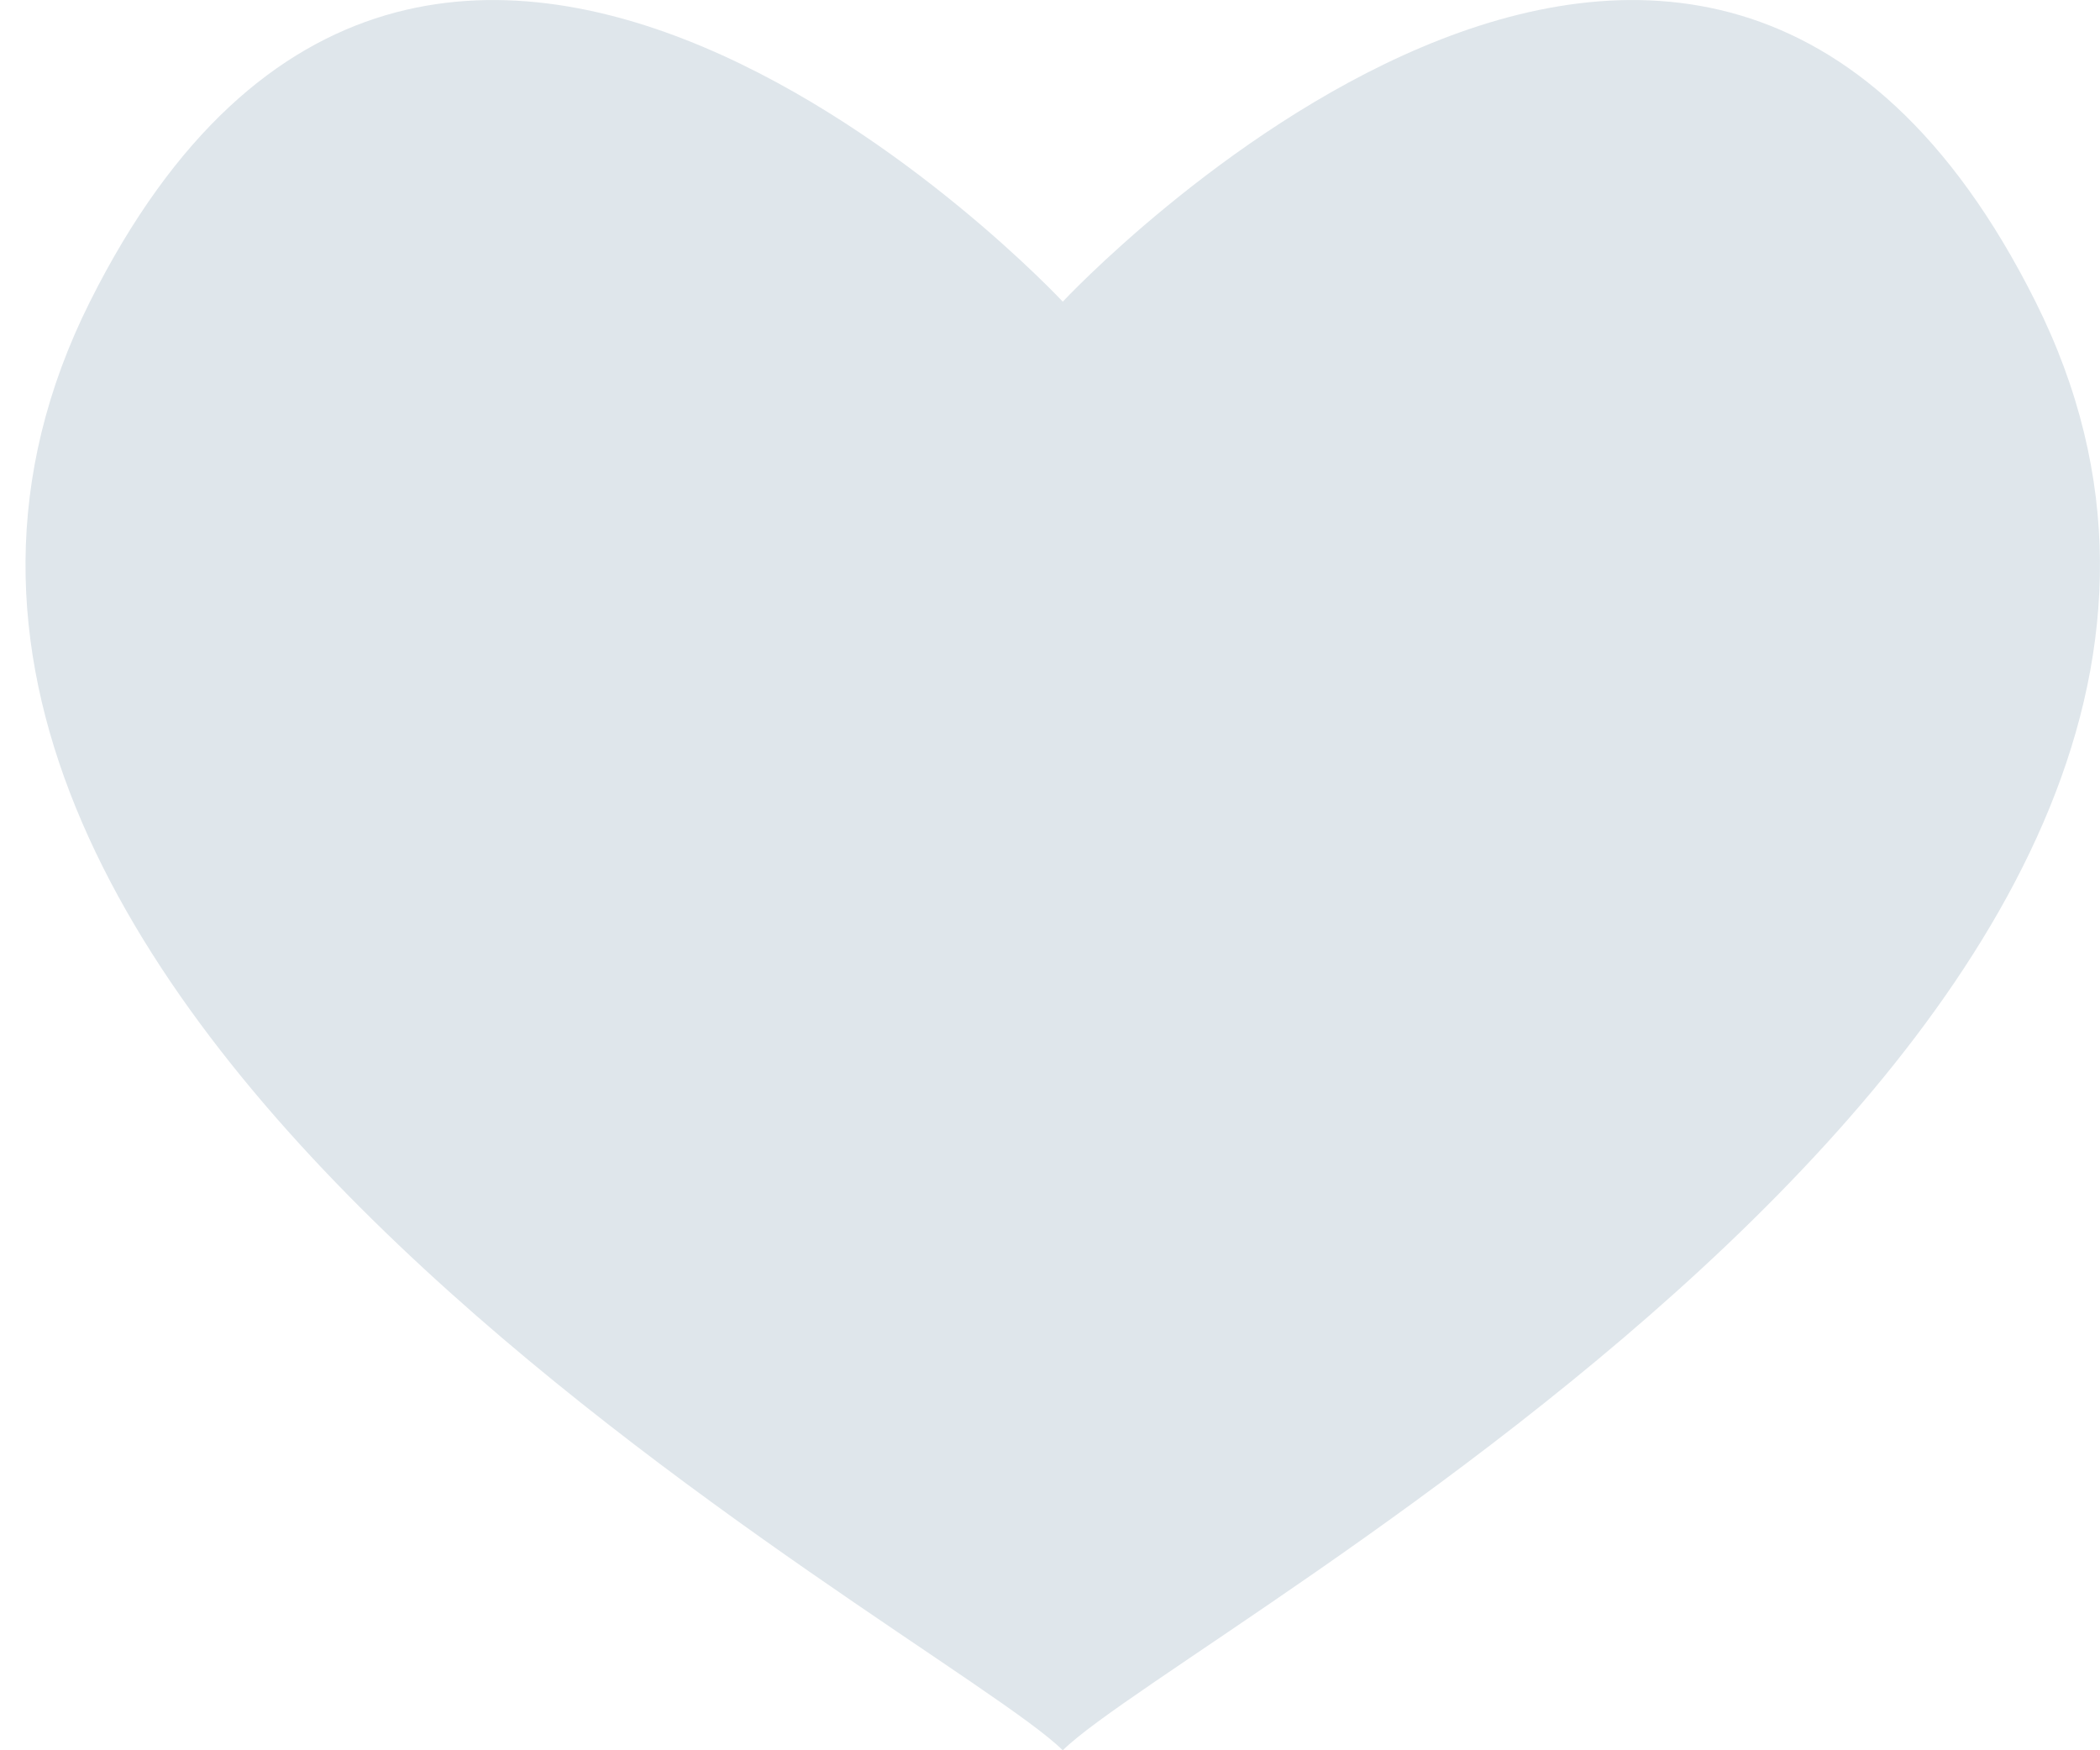 <svg width="24" height="20" viewBox="0 0 24 20" fill="none" xmlns="http://www.w3.org/2000/svg">
<path fill-rule="evenodd" clip-rule="evenodd" d="M12.146 20C10.736 18.608 -2.999 11.492 1.028 3.447C4.91 -4.308 12.146 3.447 12.146 3.447M12.146 20C13.556 18.608 27.29 11.492 23.263 3.447C19.382 -4.308 12.146 3.447 12.146 3.447" fill="#DFE6EB"/>
</svg>

